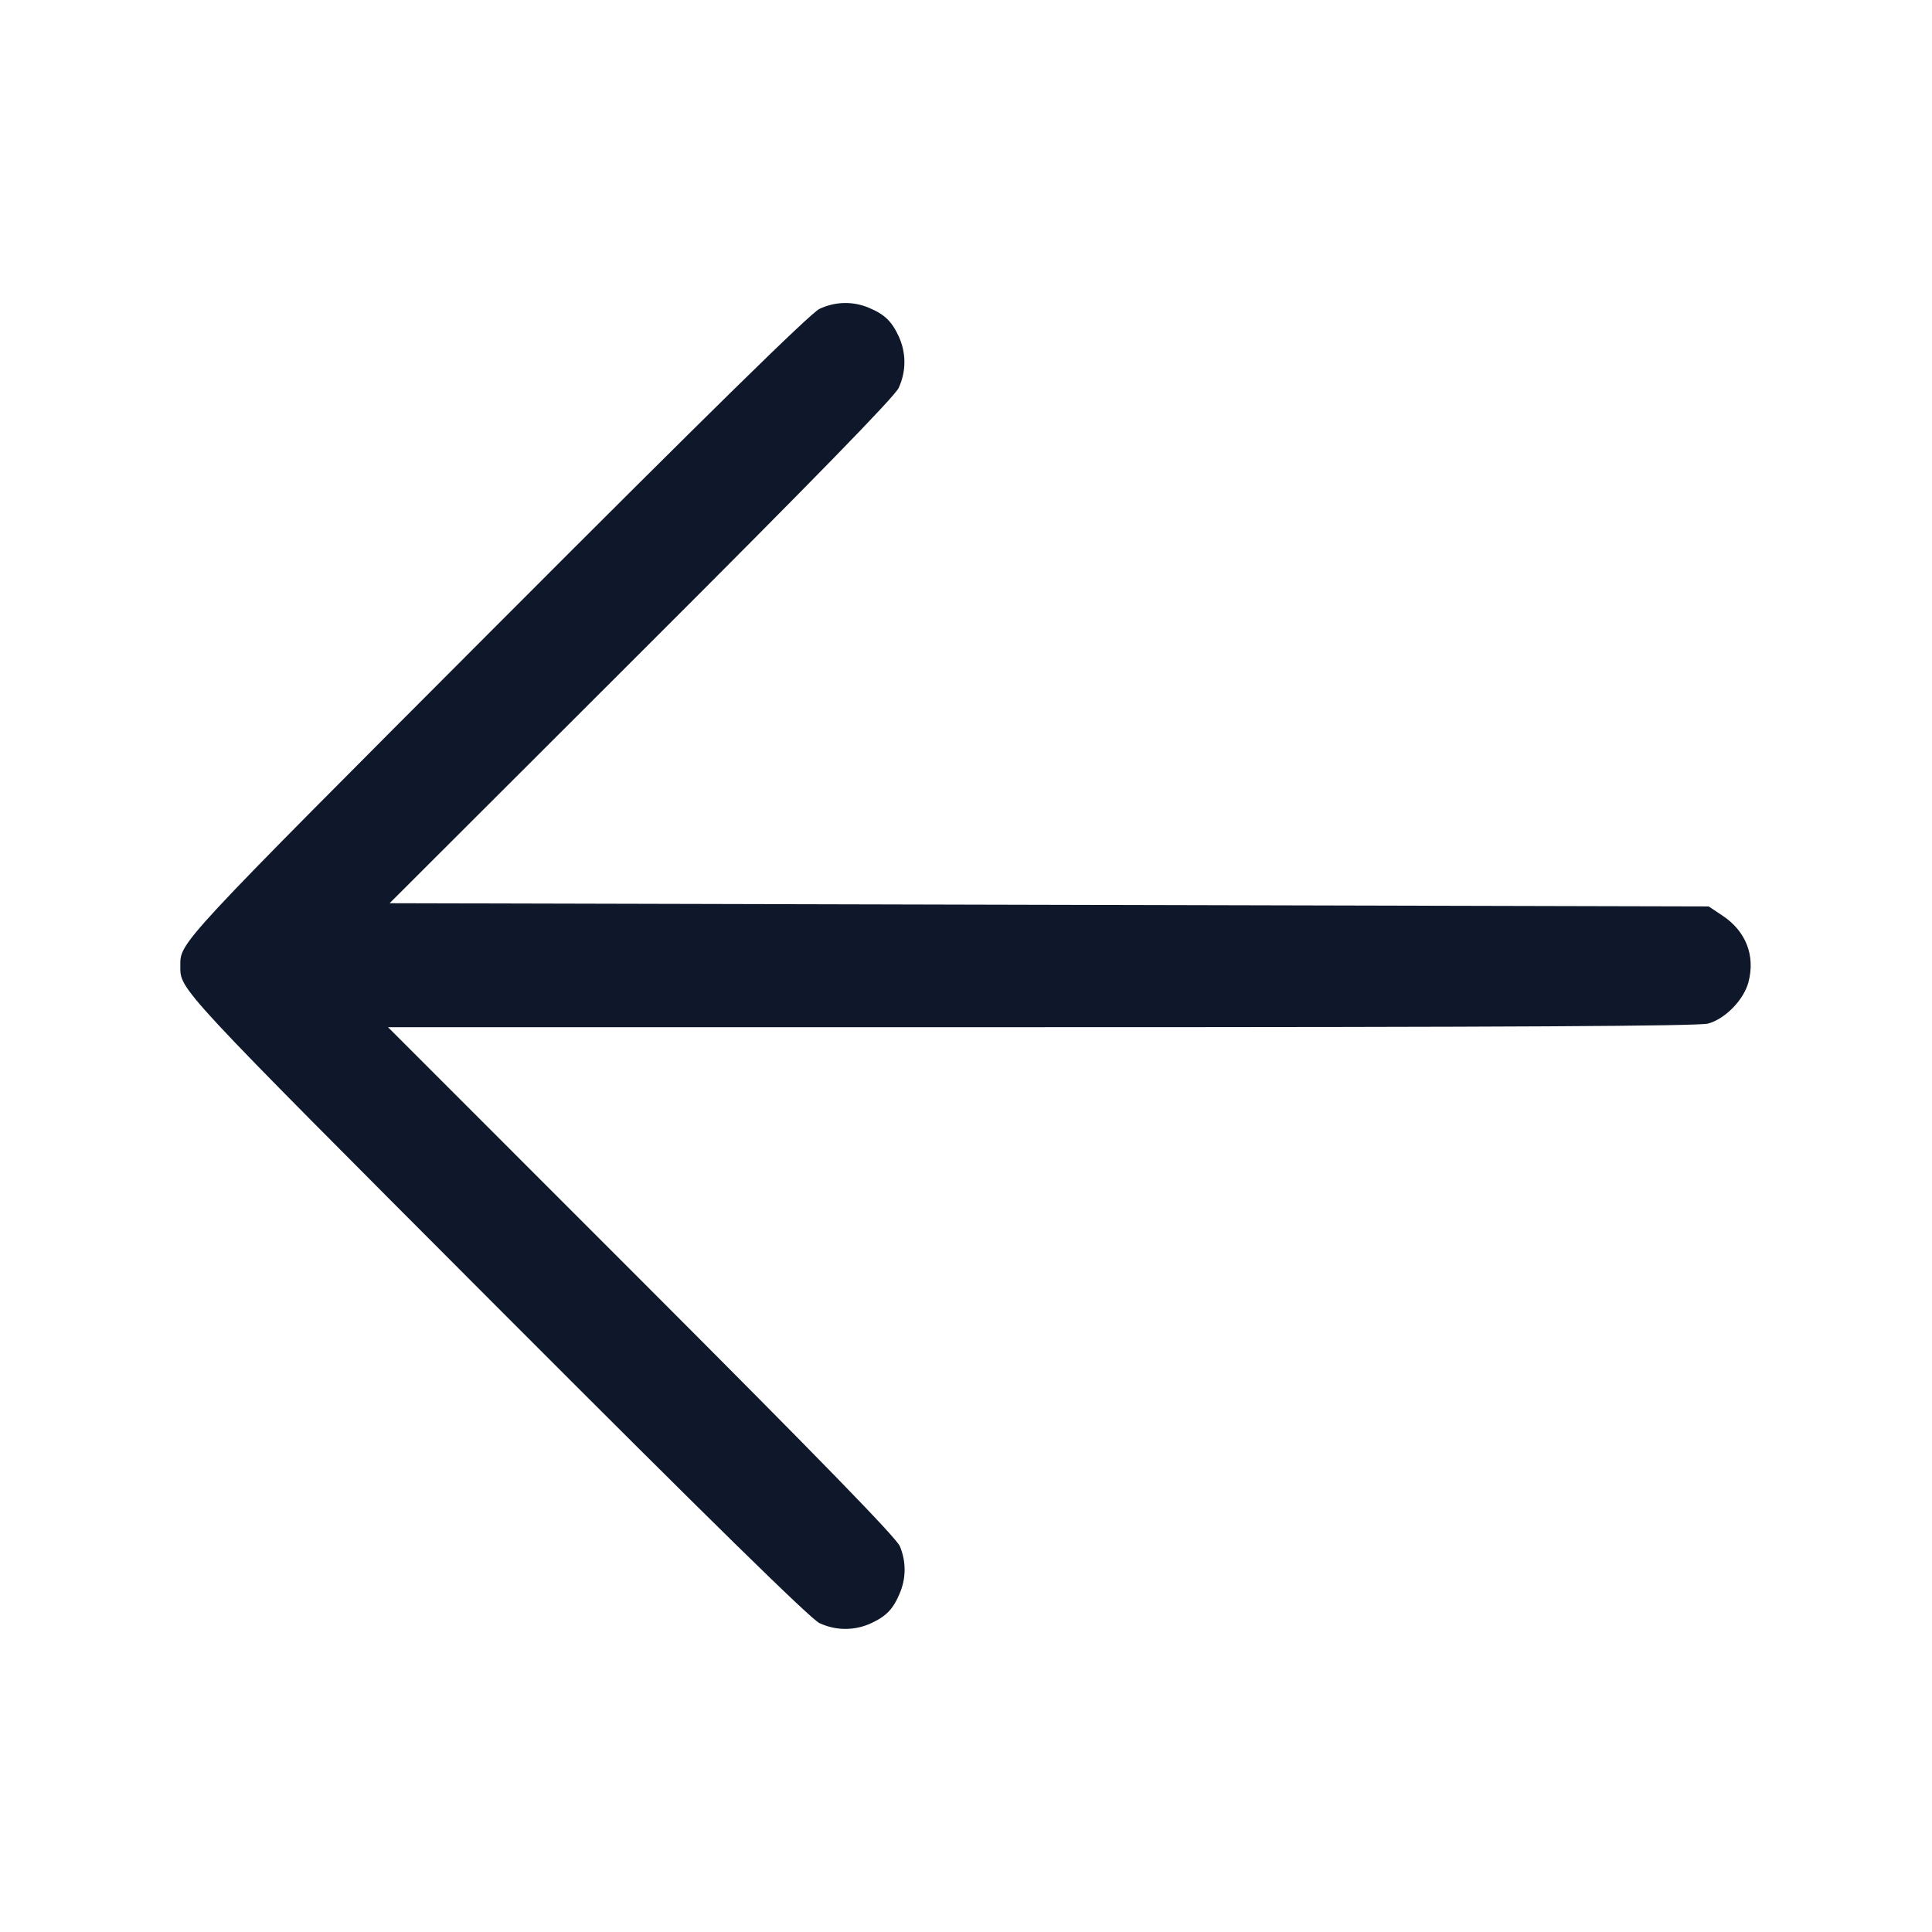 <svg width="24" height="24" viewBox="0 0 24 24" fill="none" xmlns="http://www.w3.org/2000/svg"><path d="M10.180 3.837 C 10.070 3.888,8.822 5.112,6.173 7.766 C 2.181 11.766,2.240 11.702,2.240 12.000 C 2.240 12.298,2.181 12.234,6.173 16.234 C 8.822 18.888,10.070 20.112,10.180 20.163 C 10.383 20.258,10.615 20.259,10.820 20.165 C 11.010 20.077,11.096 19.988,11.178 19.790 C 11.257 19.603,11.257 19.398,11.179 19.209 C 11.136 19.104,10.179 18.121,7.969 15.910 L 4.820 12.760 12.940 12.760 C 18.741 12.760,21.105 12.747,21.219 12.715 C 21.431 12.657,21.660 12.422,21.719 12.204 C 21.808 11.873,21.689 11.566,21.394 11.372 L 21.226 11.260 13.033 11.240 L 4.840 11.220 7.964 8.100 C 10.098 5.969,11.112 4.929,11.163 4.820 C 11.258 4.617,11.259 4.385,11.165 4.180 C 11.077 3.990,10.988 3.904,10.790 3.822 C 10.594 3.740,10.375 3.745,10.180 3.837 " fill="#0F172A" stroke="none" fill-rule="evenodd"></path></svg>